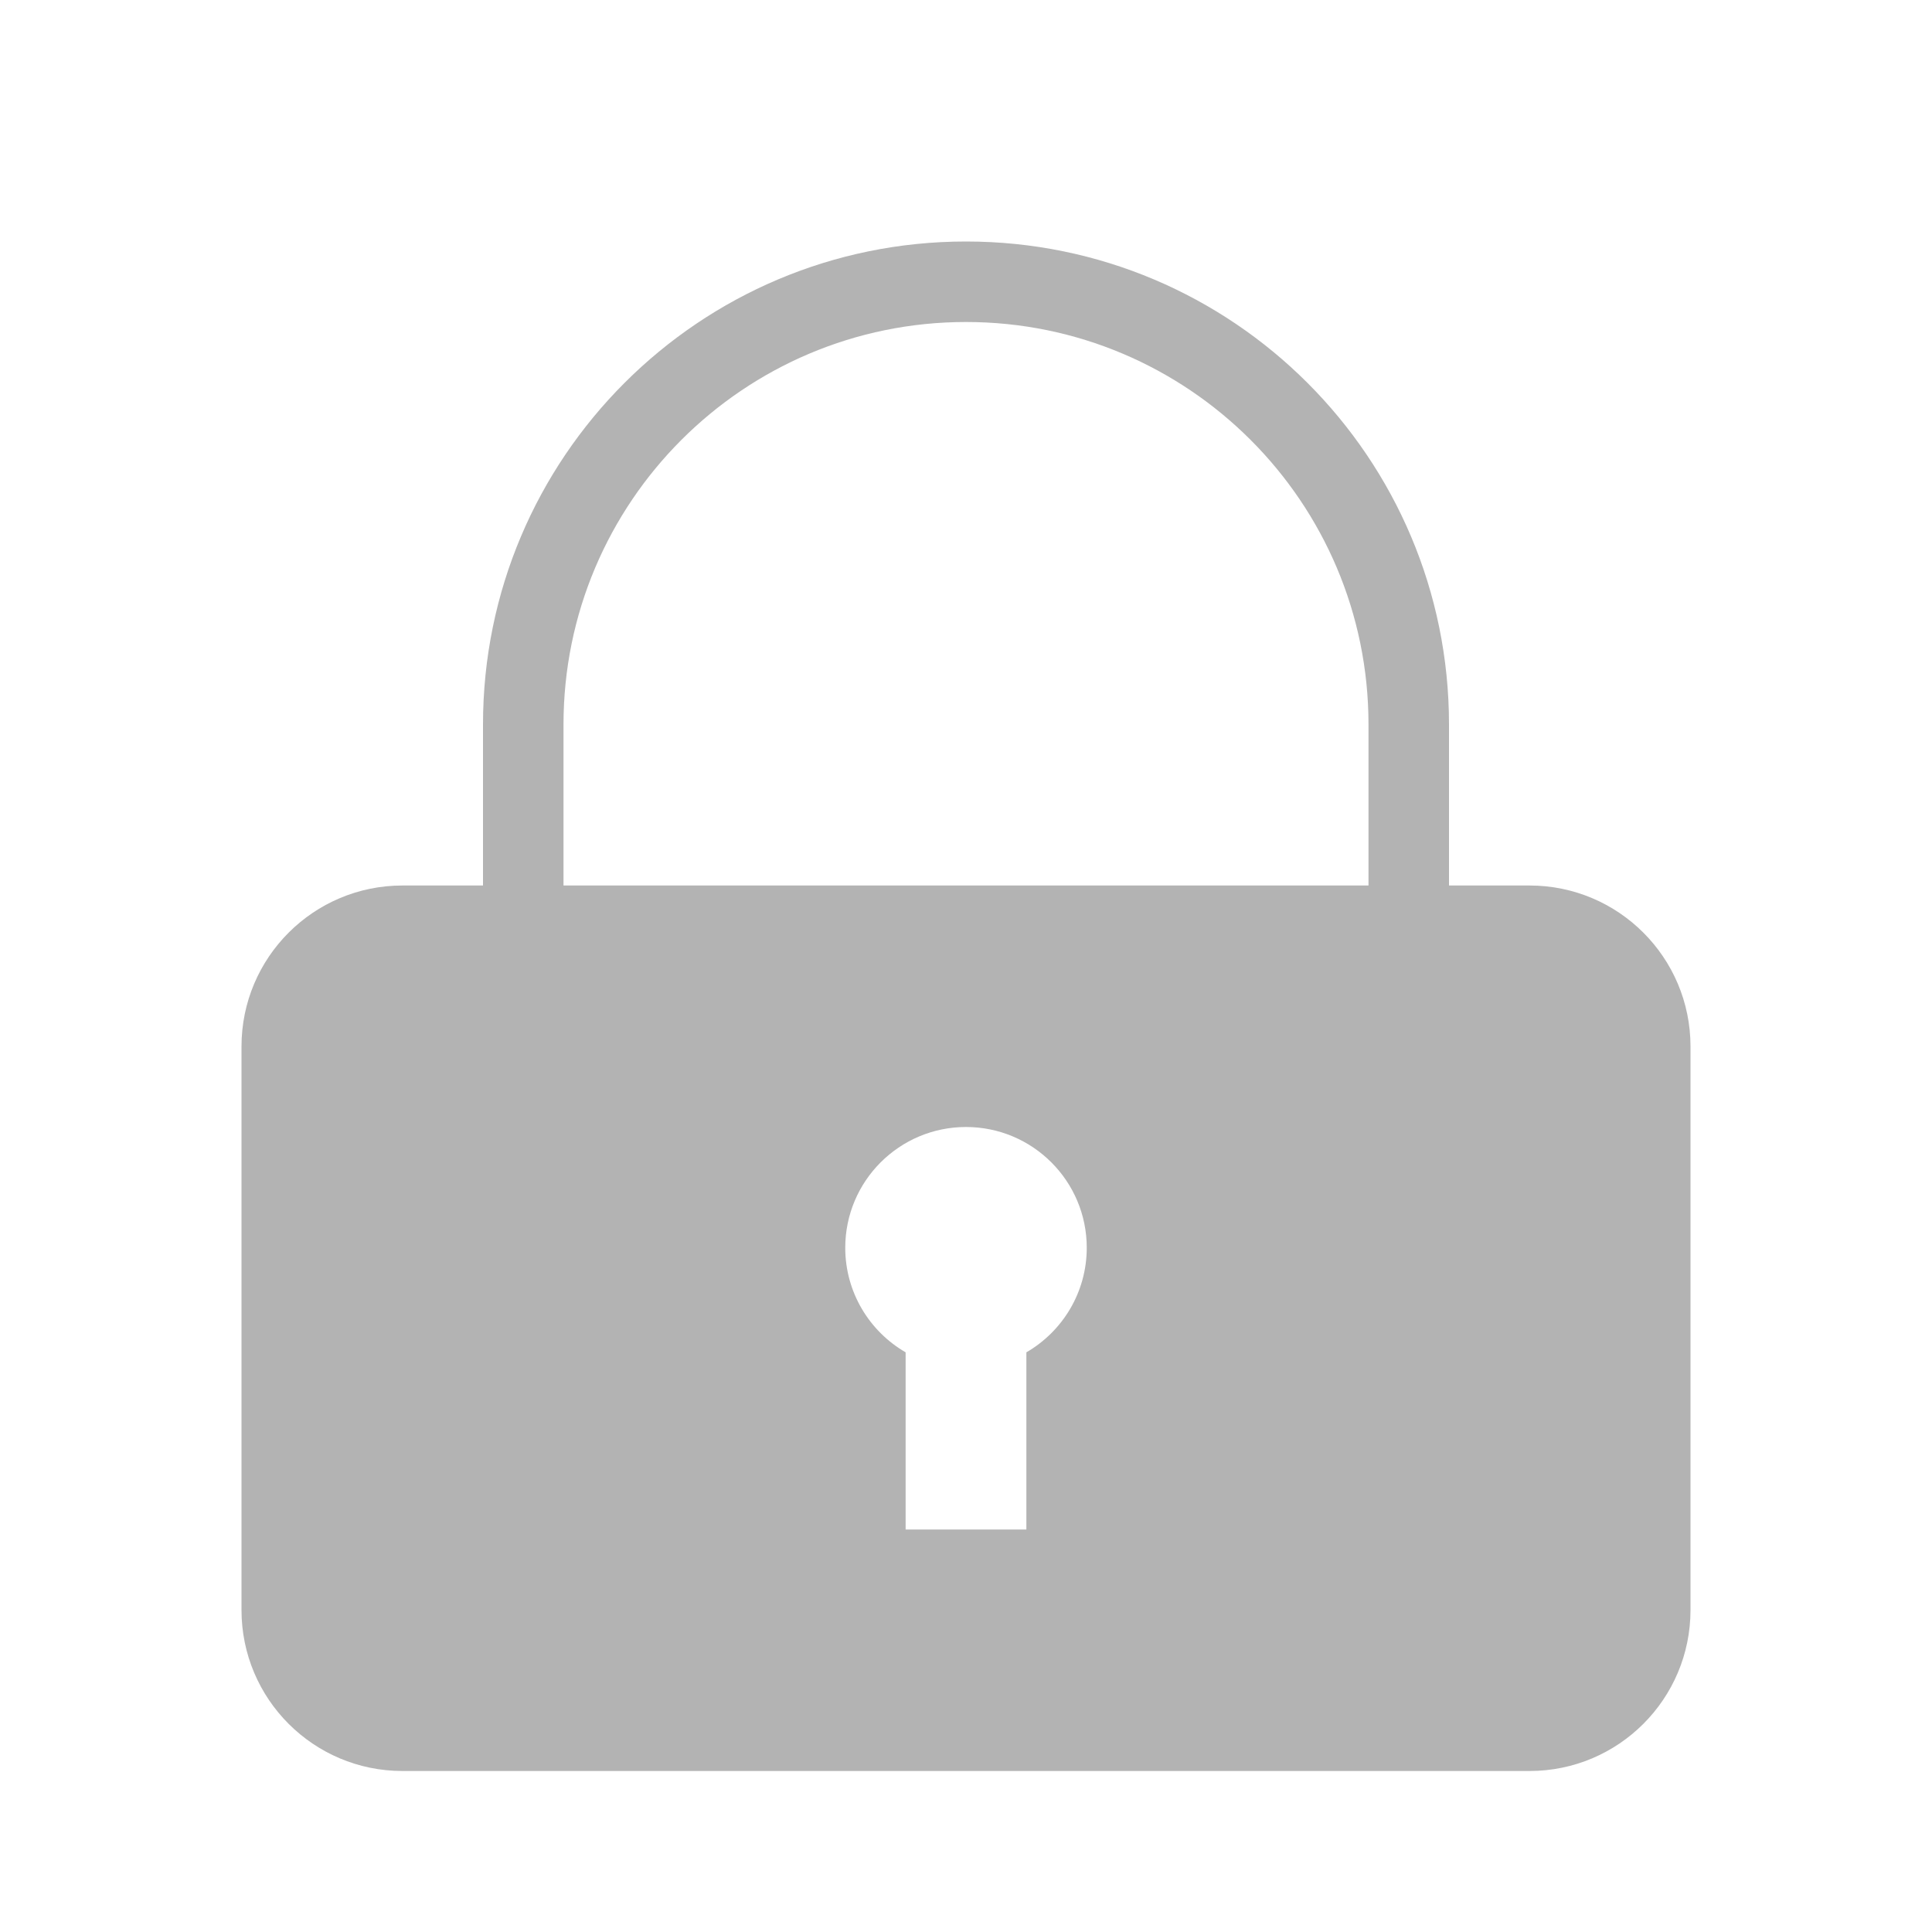 <svg width="24" height="24" viewBox="0 0 24 24" fill="none" xmlns="http://www.w3.org/2000/svg">
<path d="M6 9V11H5C3.895 11 3 11.895 3 13V20C3 21.105 3.895 22 5 22H19C20.105 22 21 21.105 21 20V13C21 11.895 20.105 11 19 11H18V9C18 5.686 15.314 3 12 3C8.686 3 6 5.686 6 9ZM17 11H7V9C7 6.239 9.239 4 12 4C14.761 4 17 6.239 17 9V11ZM11.25 16.799C10.802 16.54 10.5 16.055 10.5 15.5C10.5 14.672 11.172 14 12 14C12.828 14 13.5 14.672 13.5 15.5C13.5 16.055 13.198 16.54 12.75 16.799V19H11.25V16.799Z" fill="#B3B3B3"/>
</svg>
